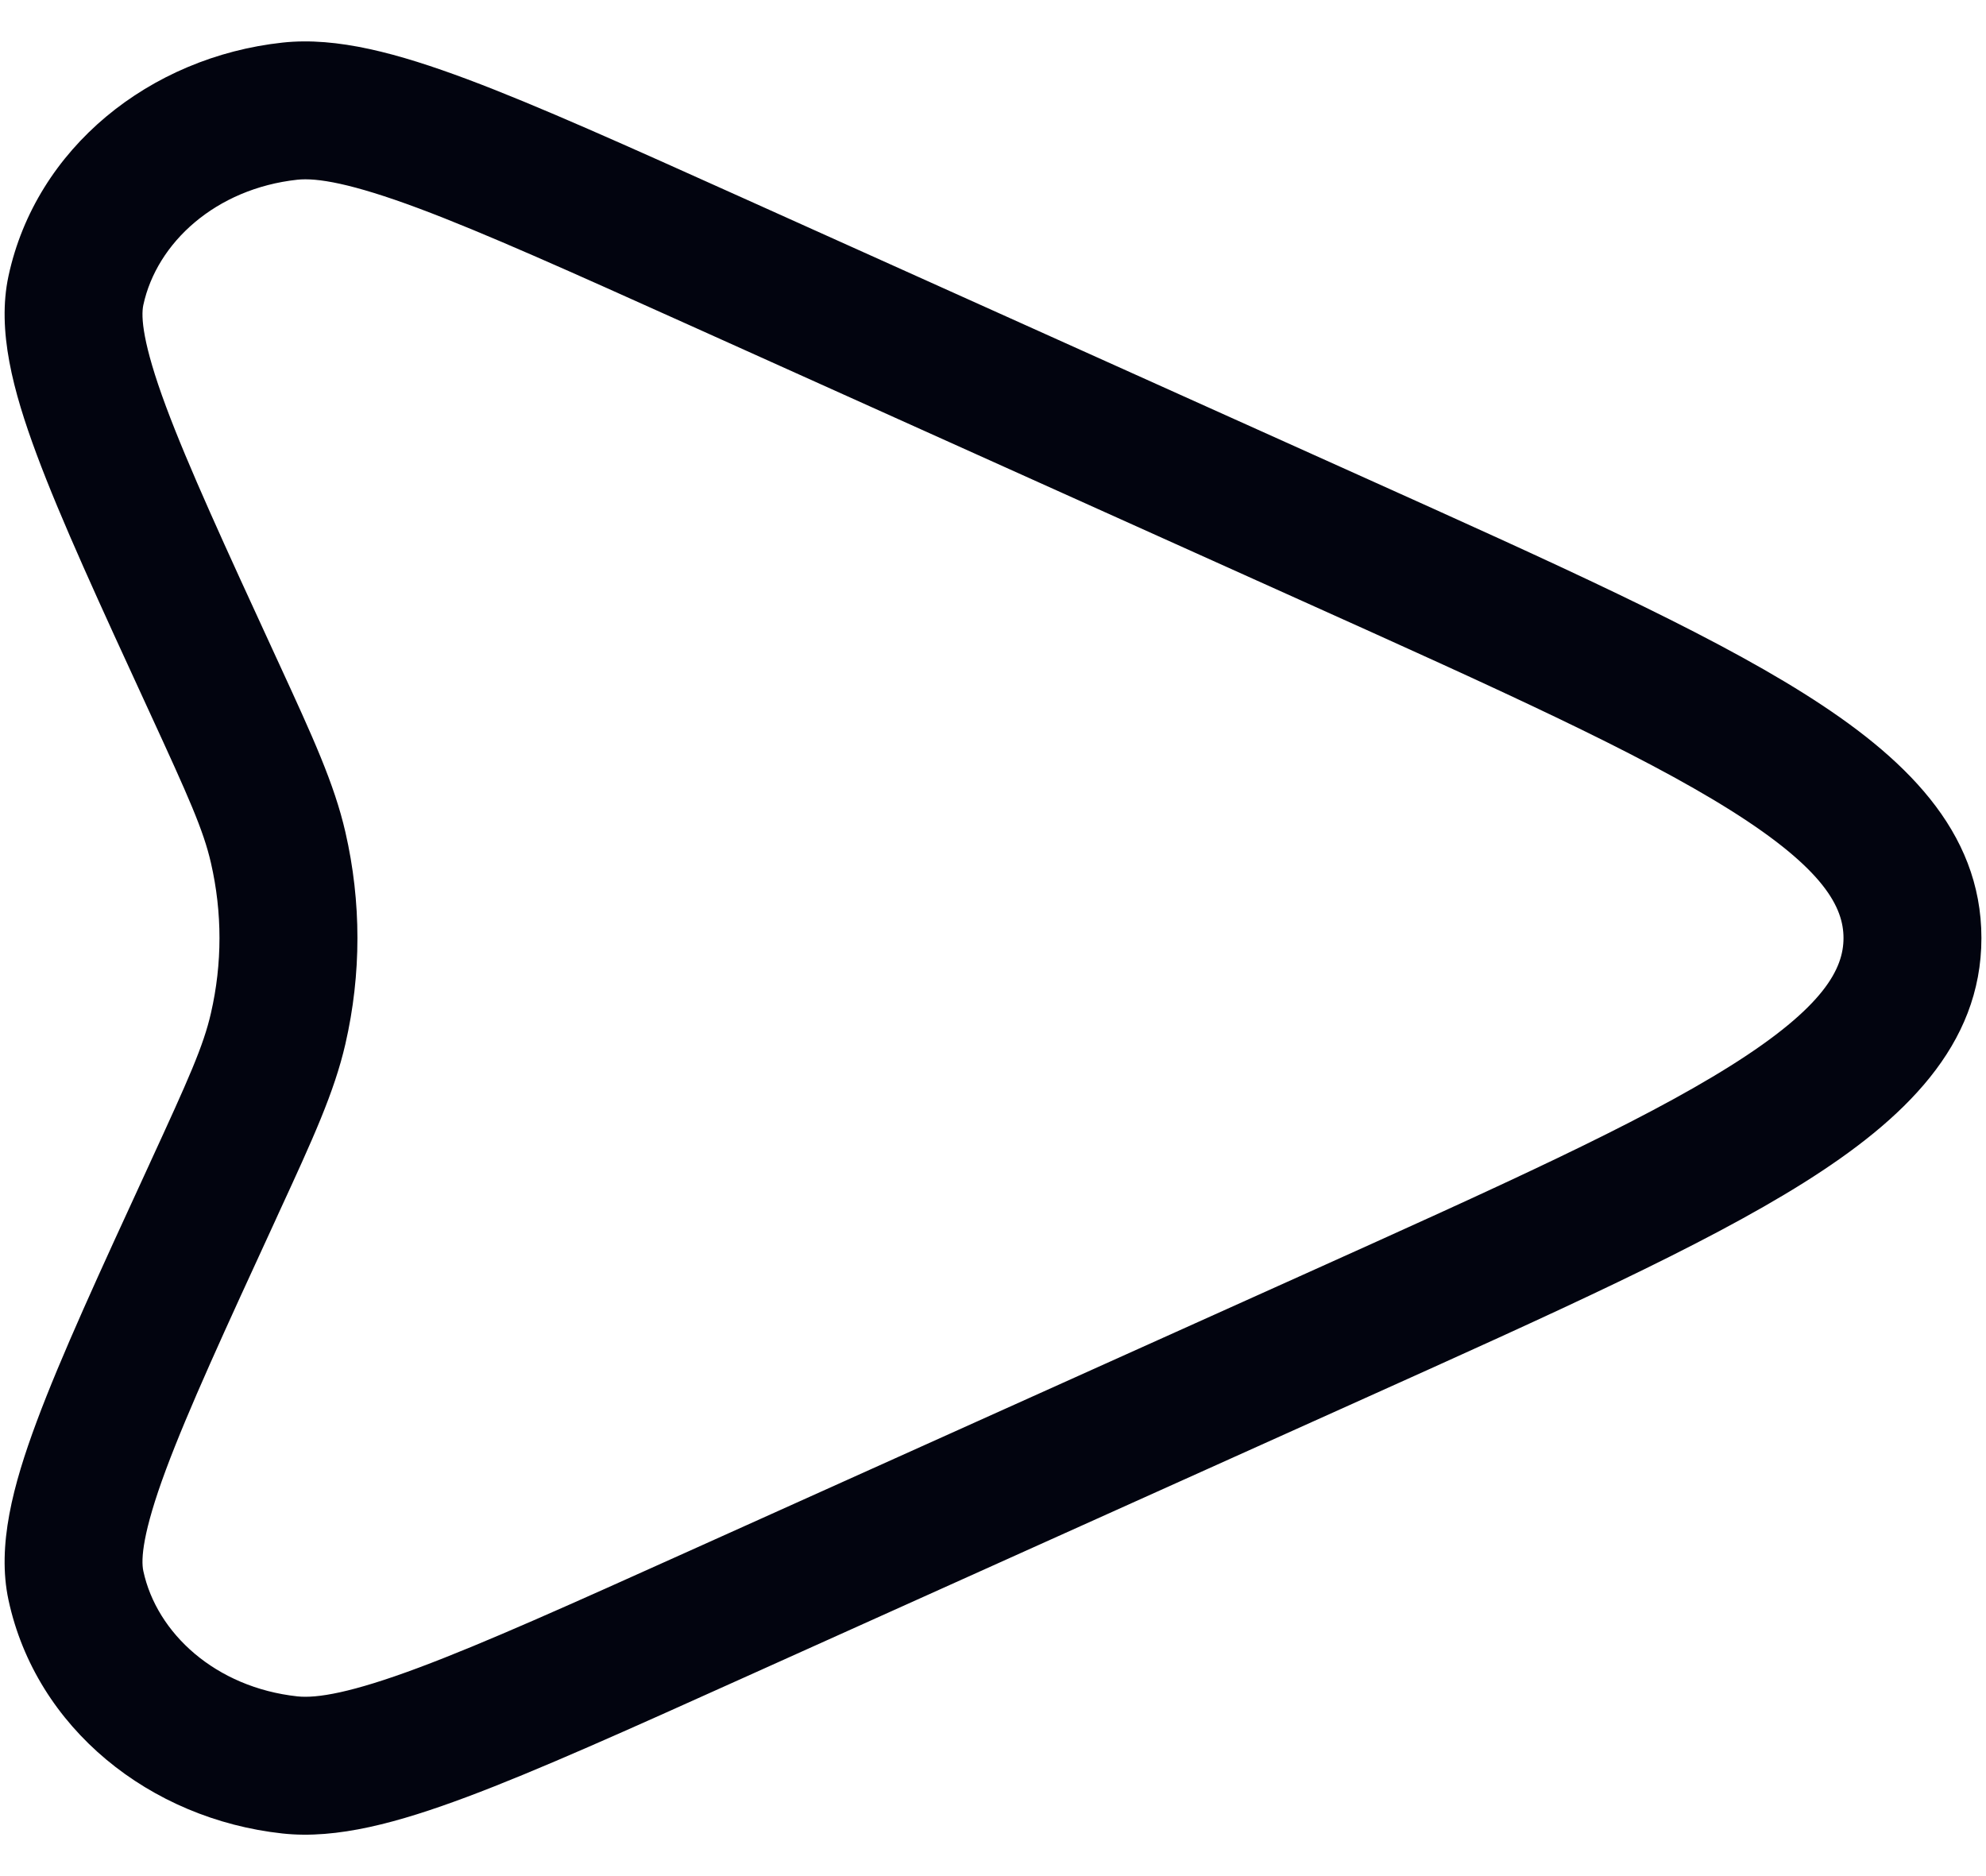 <svg width="36" height="34" viewBox="0 0 36 34" fill="none" xmlns="http://www.w3.org/2000/svg">
<path fill-rule="evenodd" clip-rule="evenodd" d="M13.465 3.587L24.741 8.66C28.169 10.203 30.867 11.416 32.697 12.566C34.504 13.701 35.917 15.047 35.917 17C35.917 18.953 34.504 20.299 32.697 21.434C30.867 22.583 28.169 23.797 24.741 25.339L13.465 30.412C11.37 31.355 9.74 32.088 8.468 32.564C7.222 33.03 6.109 33.336 5.12 33.228C2.719 32.967 0.654 31.321 0.154 28.997C-0.058 28.012 0.238 26.91 0.664 25.766C1.105 24.581 1.805 23.059 2.698 21.121L2.722 21.068C3.419 19.553 3.688 18.956 3.824 18.359C4.03 17.462 4.03 16.538 3.824 15.64C3.688 15.044 3.419 14.446 2.722 12.931L2.698 12.879C1.805 10.94 1.105 9.419 0.664 8.234C0.238 7.089 -0.058 5.987 0.154 5.002C0.654 2.679 2.719 1.033 5.12 0.772C6.109 0.664 7.222 0.97 8.468 1.435C9.74 1.911 11.37 2.645 13.465 3.587ZM7.592 3.777C6.368 3.32 5.743 3.219 5.39 3.257C3.91 3.418 2.841 4.399 2.598 5.528C2.553 5.738 2.584 6.225 3.007 7.362C3.411 8.448 4.071 9.884 4.993 11.886C5.013 11.93 5.033 11.973 5.053 12.016C5.671 13.359 6.059 14.202 6.261 15.081C6.552 16.346 6.552 17.653 6.261 18.919C6.059 19.797 5.671 20.641 5.052 21.984C5.033 22.027 5.013 22.07 4.993 22.114C4.071 24.116 3.411 25.552 3.007 26.637C2.584 27.774 2.553 28.261 2.598 28.471C2.841 29.601 3.91 30.582 5.39 30.743C5.743 30.781 6.368 30.68 7.592 30.222C8.779 29.779 10.335 29.079 12.485 28.112L23.614 23.105C27.165 21.507 29.702 20.363 31.367 19.317C33.073 18.246 33.417 17.55 33.417 17C33.417 16.45 33.073 15.754 31.367 14.683C29.702 13.637 27.165 12.492 23.614 10.895L12.485 5.887C10.335 4.92 8.779 4.221 7.592 3.777Z" fill="#02040F"/>
</svg>
